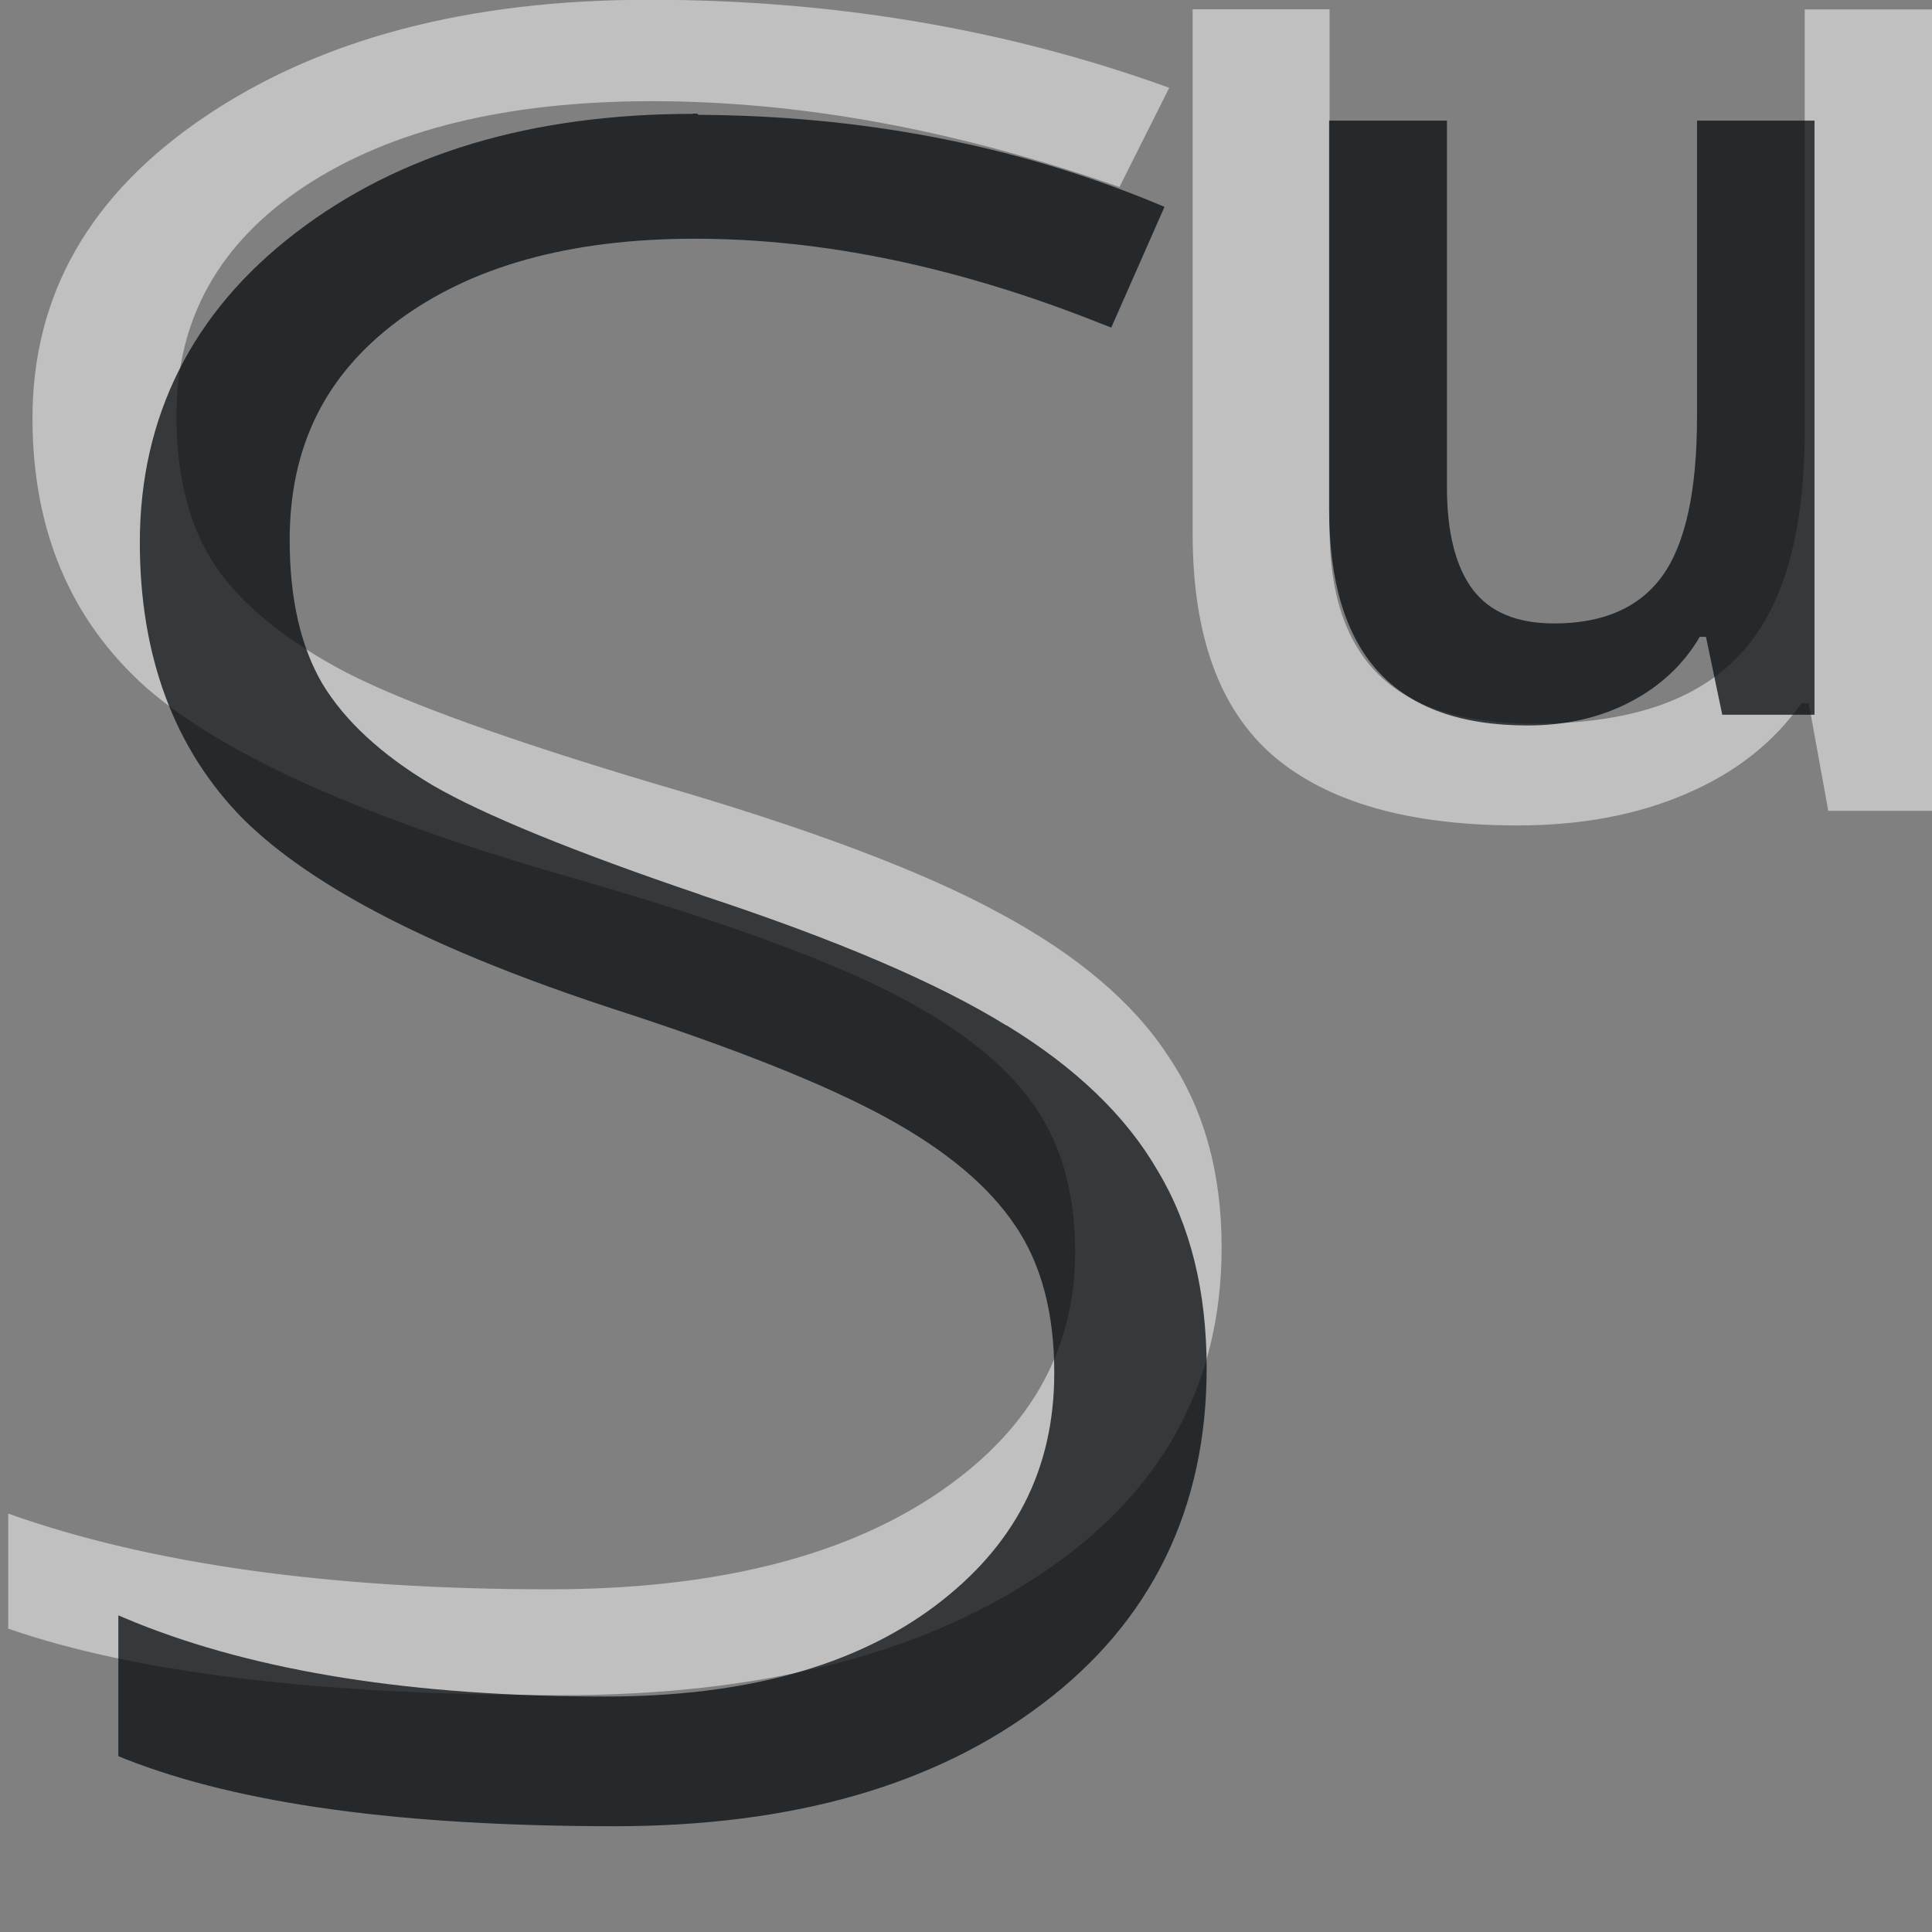 <?xml version="1.0" encoding="UTF-8"?>
<svg id="i" width="16" height="16" version="1.1" xmlns="http://www.w3.org/2000/svg" xmlns:cc="http://creativecommons.org/ns#" xmlns:dc="http://purl.org/dc/elements/1.1/" xmlns:rdf="http://www.w3.org/1999/02/22-rdf-syntax-ns#">
	<rect width="100%" height="100%" fill="#808080" stroke="none"/>
	<defs>
		<style id="current-color-scheme" type="text/css">.ColorScheme-Text {color:#090d11;}.ColorScheme-Background{color:#ffffff;}</style>
	</defs>
	<path id="b" d="m5.377-0.002c-1.499 0-2.727 0.323-3.684 0.971-0.95 0.642-1.424 1.473-1.424 2.494 0 0.928 0.315 1.674 0.945 2.234 0.638 0.554 1.787 1.071 3.449 1.551 1.135 0.324 1.996 0.626 2.582 0.906s1.01 0.591 1.27 0.934c0.26 0.336 0.389 0.762 0.389 1.279 0 0.835-0.393 1.51-1.18 2.027-0.779 0.511-1.837 0.768-3.172 0.768-1.818 0-3.312-0.21-4.484-0.627v0.953c1.061 0.367 2.586 0.551 4.574 0.551 1.654 1e-6 2.978-0.334 3.973-1 1.002-0.666 1.502-1.569 1.502-2.709-1e-6 -0.623-0.149-1.152-0.445-1.588-0.289-0.442-0.753-0.835-1.391-1.178-0.638-0.349-1.591-0.707-2.859-1.074-1.209-0.361-2.063-0.668-2.561-0.924-0.497-0.262-0.856-0.555-1.078-0.879-0.215-0.324-0.322-0.738-0.322-1.242 0-0.803 0.356-1.439 1.068-1.906 0.712-0.467 1.669-0.701 2.871-0.701 1.232 0 2.521 0.238 3.871 0.711l0.412-0.822c-1.343-0.486-2.778-0.729-4.307-0.729zm4.5 0.08v4.342c0 0.844 0.223 1.456 0.668 1.84 0.45 0.384 1.124 0.576 2.023 0.576 0.522 0 0.986-0.086 1.391-0.26 0.409-0.174 0.73-0.425 0.959-0.752h0.061l0.162 0.891h0.924v-6.637h-1.119v3.488c0 0.86-0.181 1.48-0.541 1.859-0.355 0.38-0.919 0.568-1.693 0.568-0.585 0-1.015-0.134-1.289-0.4-0.274-0.266-0.412-0.67-0.412-1.211v-4.305h-1.133z" style="fill-opacity:.5;fill:currentColor" class="ColorScheme-Background"/>
	<path id="a" d="m5.738 0.943c-1.331-1.1e-7 -2.432 0.326-3.291 0.986-0.853 0.654-1.289 1.52-1.289 2.564 0 0.944 0.287 1.715 0.859 2.293 0.58 0.572 1.599 1.09 3.064 1.57 0.992 0.321 1.746 0.621 2.25 0.895 0.504 0.274 0.859 0.574 1.074 0.896l0.002 0.002c0.214 0.315 0.324 0.719 0.324 1.219 0 0.803-0.327 1.438-0.996 1.938-0.661 0.492-1.564 0.744-2.721 0.744-1.586 0-2.885-0.206-3.897-0.615l-0.137-0.057v1.166l0.062 0.025c0.95 0.374 2.298 0.555 4.049 0.555 1.466 0 2.652-0.336 3.545-1.016 0.9-0.68 1.357-1.617 1.357-2.777 0-0.634-0.133-1.181-0.404-1.633-0.264-0.458-0.684-0.859-1.254-1.207v0.002c-0.571-0.354-1.412-0.713-2.527-1.08l-0.002-0.002c-1.056-0.358-1.804-0.664-2.227-0.91-0.426-0.254-0.726-0.535-0.91-0.84-0.177-0.303-0.27-0.698-0.27-1.188 0-0.774 0.294-1.368 0.896-1.816 0.603-0.449 1.42-0.68 2.459-0.68 1.066 0 2.185 0.234 3.359 0.701l0.09 0.035 0.441-1-0.094-0.039c-1.174-0.482-2.433-0.716-3.766-0.723l-0.01-0.01h-0.041zm5.269 0.055v3.217c0 0.602 0.136 1.051 0.408 1.348 0.272 0.297 0.684 0.445 1.236 0.445 0.319 0 0.602-0.065 0.85-0.195 0.25-0.13 0.442-0.311 0.576-0.539h0.051l0.135 0.645h0.764v-4.92h-0.973v2.451c-1e-6 0.617-0.097 1.058-0.289 1.322-0.19 0.261-0.488 0.391-0.895 0.391-0.305 0-0.529-0.092-0.672-0.279-0.143-0.19-0.215-0.473-0.215-0.85v-3.035h-0.977z" style="fill-opacity:.75;fill:currentColor" class="ColorScheme-Text"/>
</svg>
